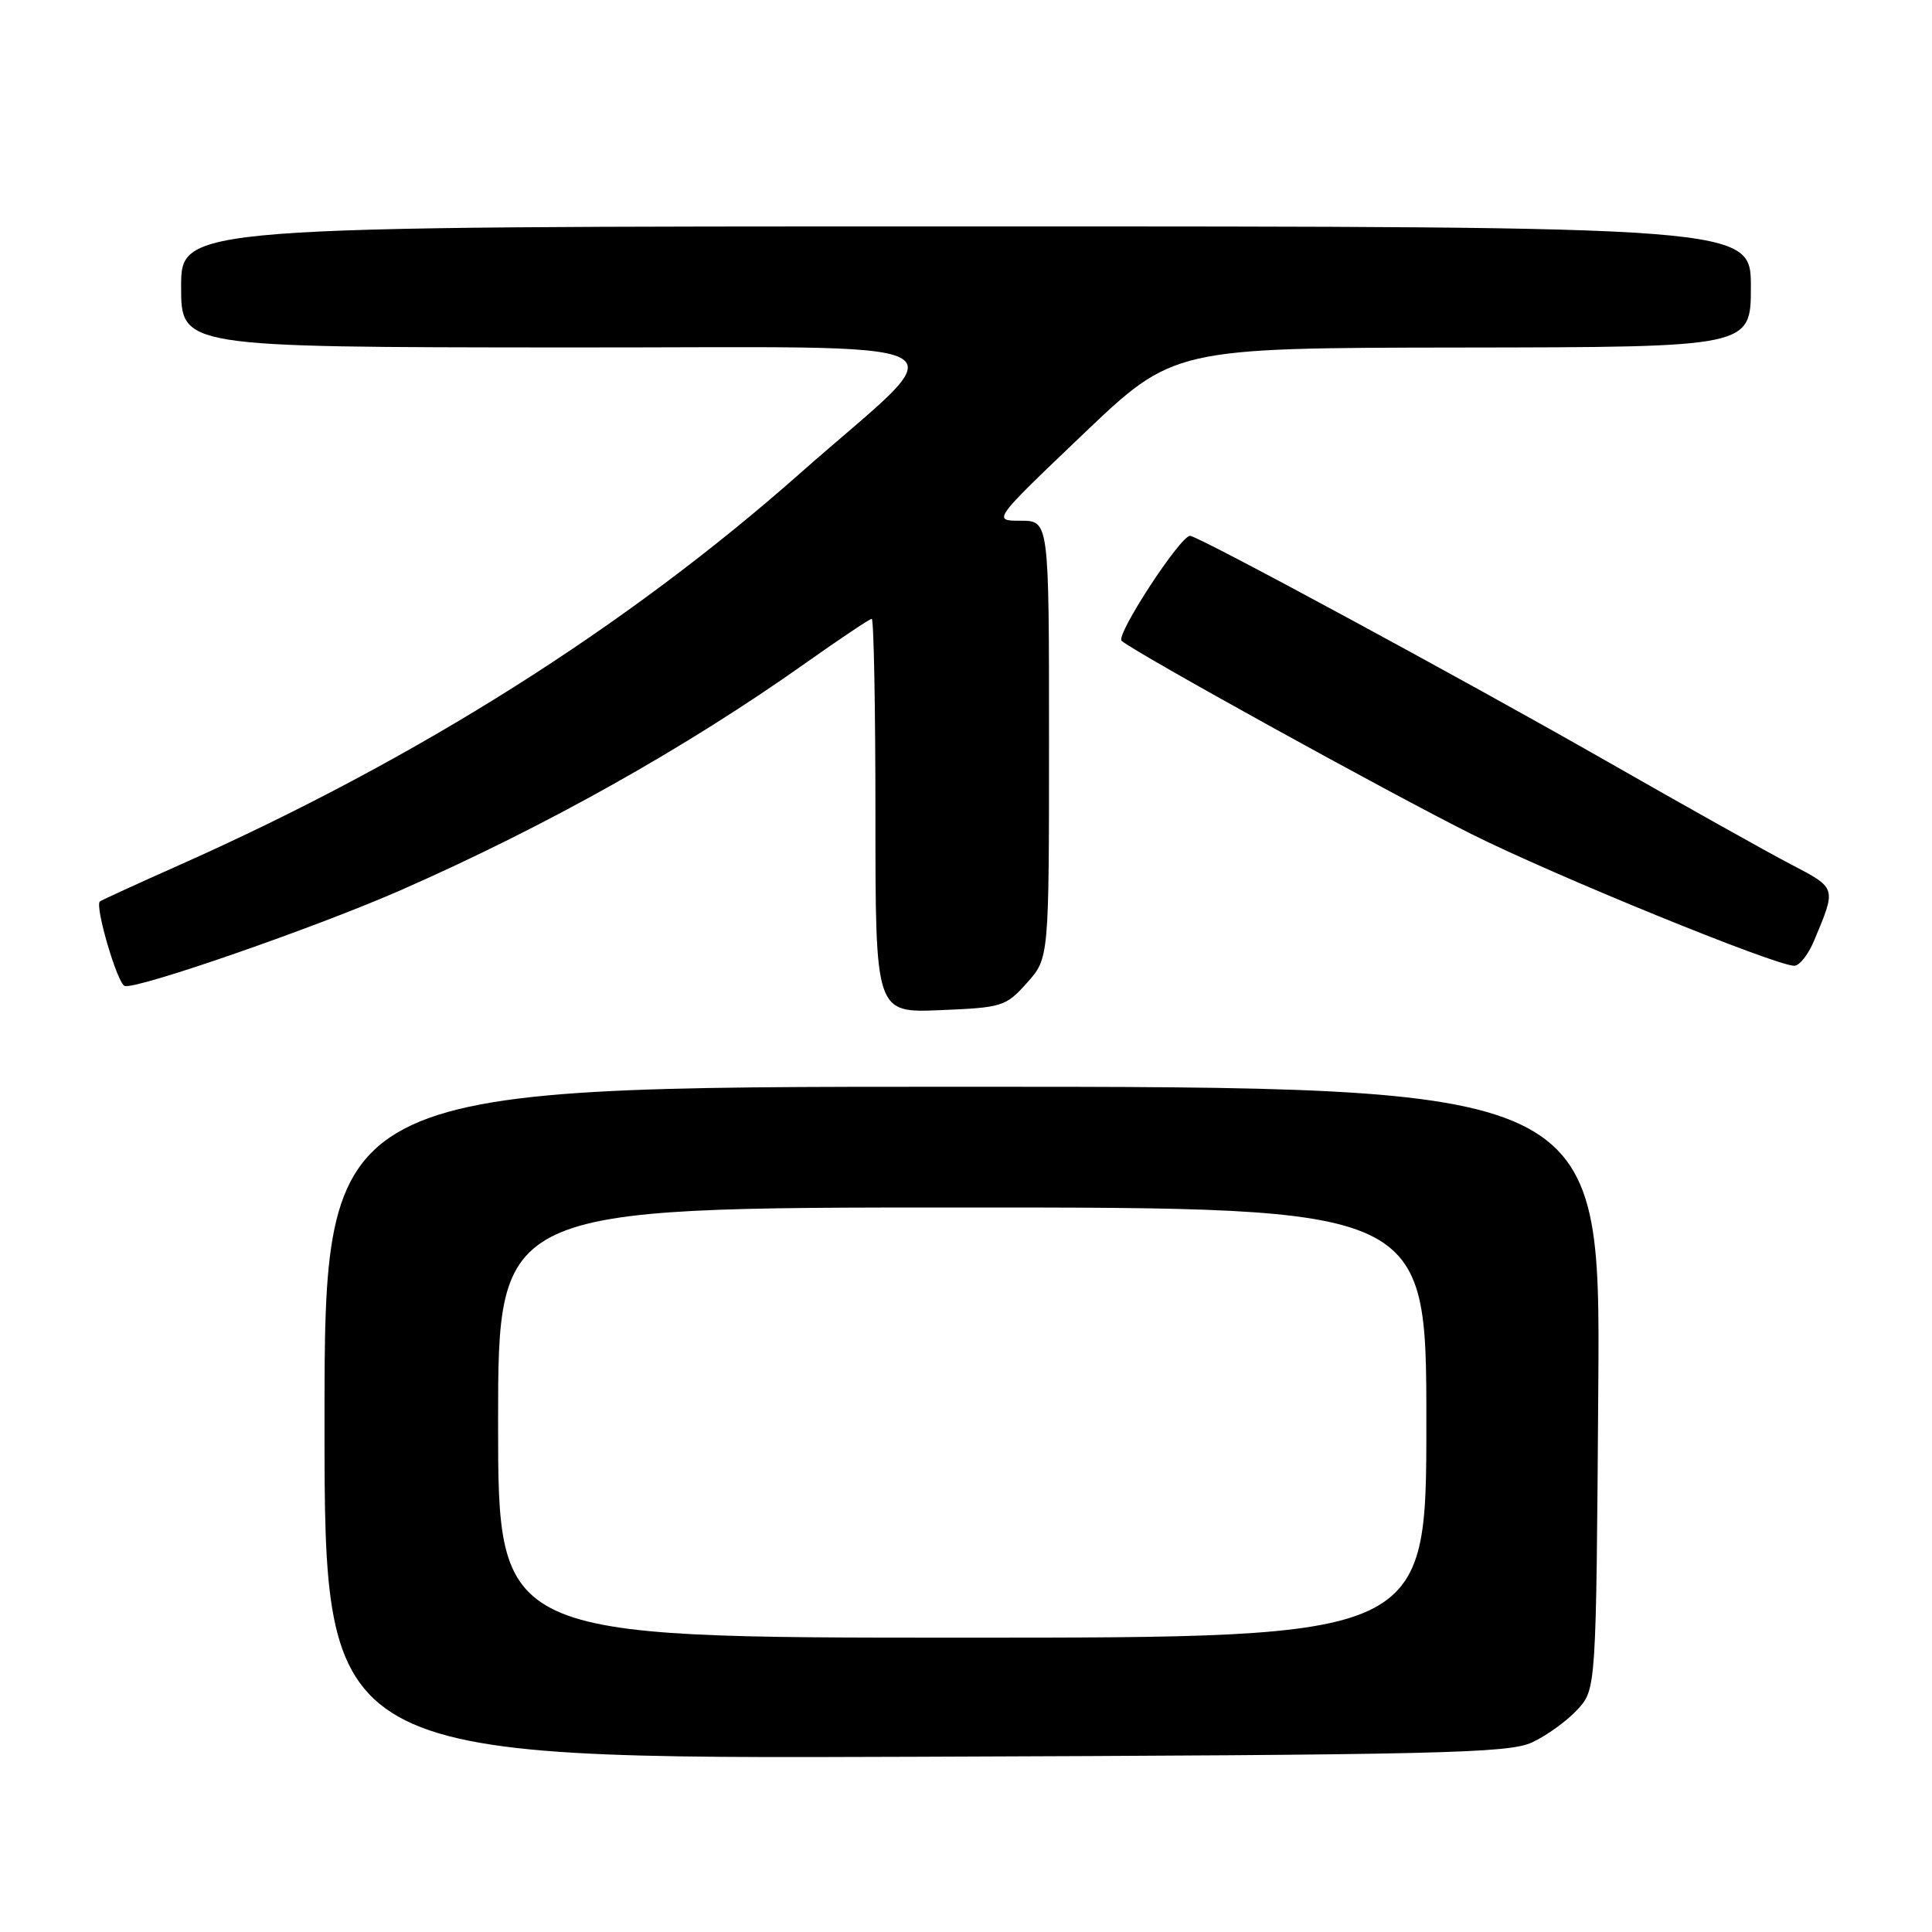 <?xml version="1.0" encoding="UTF-8" standalone="no"?>
<!DOCTYPE svg PUBLIC "-//W3C//DTD SVG 1.1//EN" "http://www.w3.org/Graphics/SVG/1.1/DTD/svg11.dtd" >
<svg xmlns="http://www.w3.org/2000/svg" xmlns:xlink="http://www.w3.org/1999/xlink" version="1.1" viewBox="0 0 256 256">
 <g >
 <path fill="currentColor"
d=" M 203.00 230.88 C 204.93 229.99 207.62 228.04 209.00 226.55 C 211.50 223.84 211.50 223.84 211.78 183.92 C 212.07 144.00 212.07 144.00 127.53 144.00 C 43.00 144.00 43.00 144.00 43.00 188.53 C 43.00 233.07 43.00 233.07 121.25 232.78 C 190.91 232.53 199.88 232.32 203.00 230.88 Z  M 136.08 130.23 C 139.00 126.97 139.00 126.97 139.00 97.98 C 139.00 69.00 139.00 69.00 135.25 69.00 C 131.50 69.00 131.50 69.00 143.50 57.55 C 155.50 46.10 155.50 46.10 193.75 46.05 C 232.00 46.00 232.00 46.00 232.00 38.00 C 232.00 30.00 232.00 30.00 128.00 30.00 C 24.00 30.00 24.00 30.00 24.00 38.00 C 24.00 46.00 24.00 46.00 74.25 46.04 C 130.99 46.10 127.11 44.06 106.00 62.73 C 82.95 83.11 55.36 100.54 24.00 114.52 C 18.22 117.09 13.38 119.31 13.23 119.45 C 12.55 120.10 15.53 130.26 16.51 130.64 C 17.95 131.19 41.84 122.90 53.11 117.95 C 72.43 109.45 90.81 99.14 106.76 87.85 C 111.31 84.63 115.24 82.00 115.51 82.00 C 115.78 82.00 116.00 93.75 116.00 108.10 C 116.00 134.21 116.00 134.21 124.58 133.85 C 132.82 133.51 133.28 133.37 136.08 130.23 Z  M 240.37 124.66 C 243.35 117.53 243.41 117.73 237.25 114.50 C 234.10 112.86 223.20 106.75 213.01 100.93 C 194.02 90.08 158.75 71.00 157.69 71.00 C 156.39 71.00 147.79 84.18 148.62 84.91 C 150.37 86.46 183.76 104.91 195.00 110.53 C 205.95 116.01 235.12 127.92 237.74 127.97 C 238.42 127.99 239.60 126.50 240.37 124.66 Z  M 66.00 188.50 C 66.00 160.00 66.00 160.00 127.50 160.00 C 189.00 160.00 189.00 160.00 189.00 188.50 C 189.00 217.00 189.00 217.00 127.50 217.00 C 66.00 217.00 66.00 217.00 66.00 188.50 Z "/>
</g>
</svg>